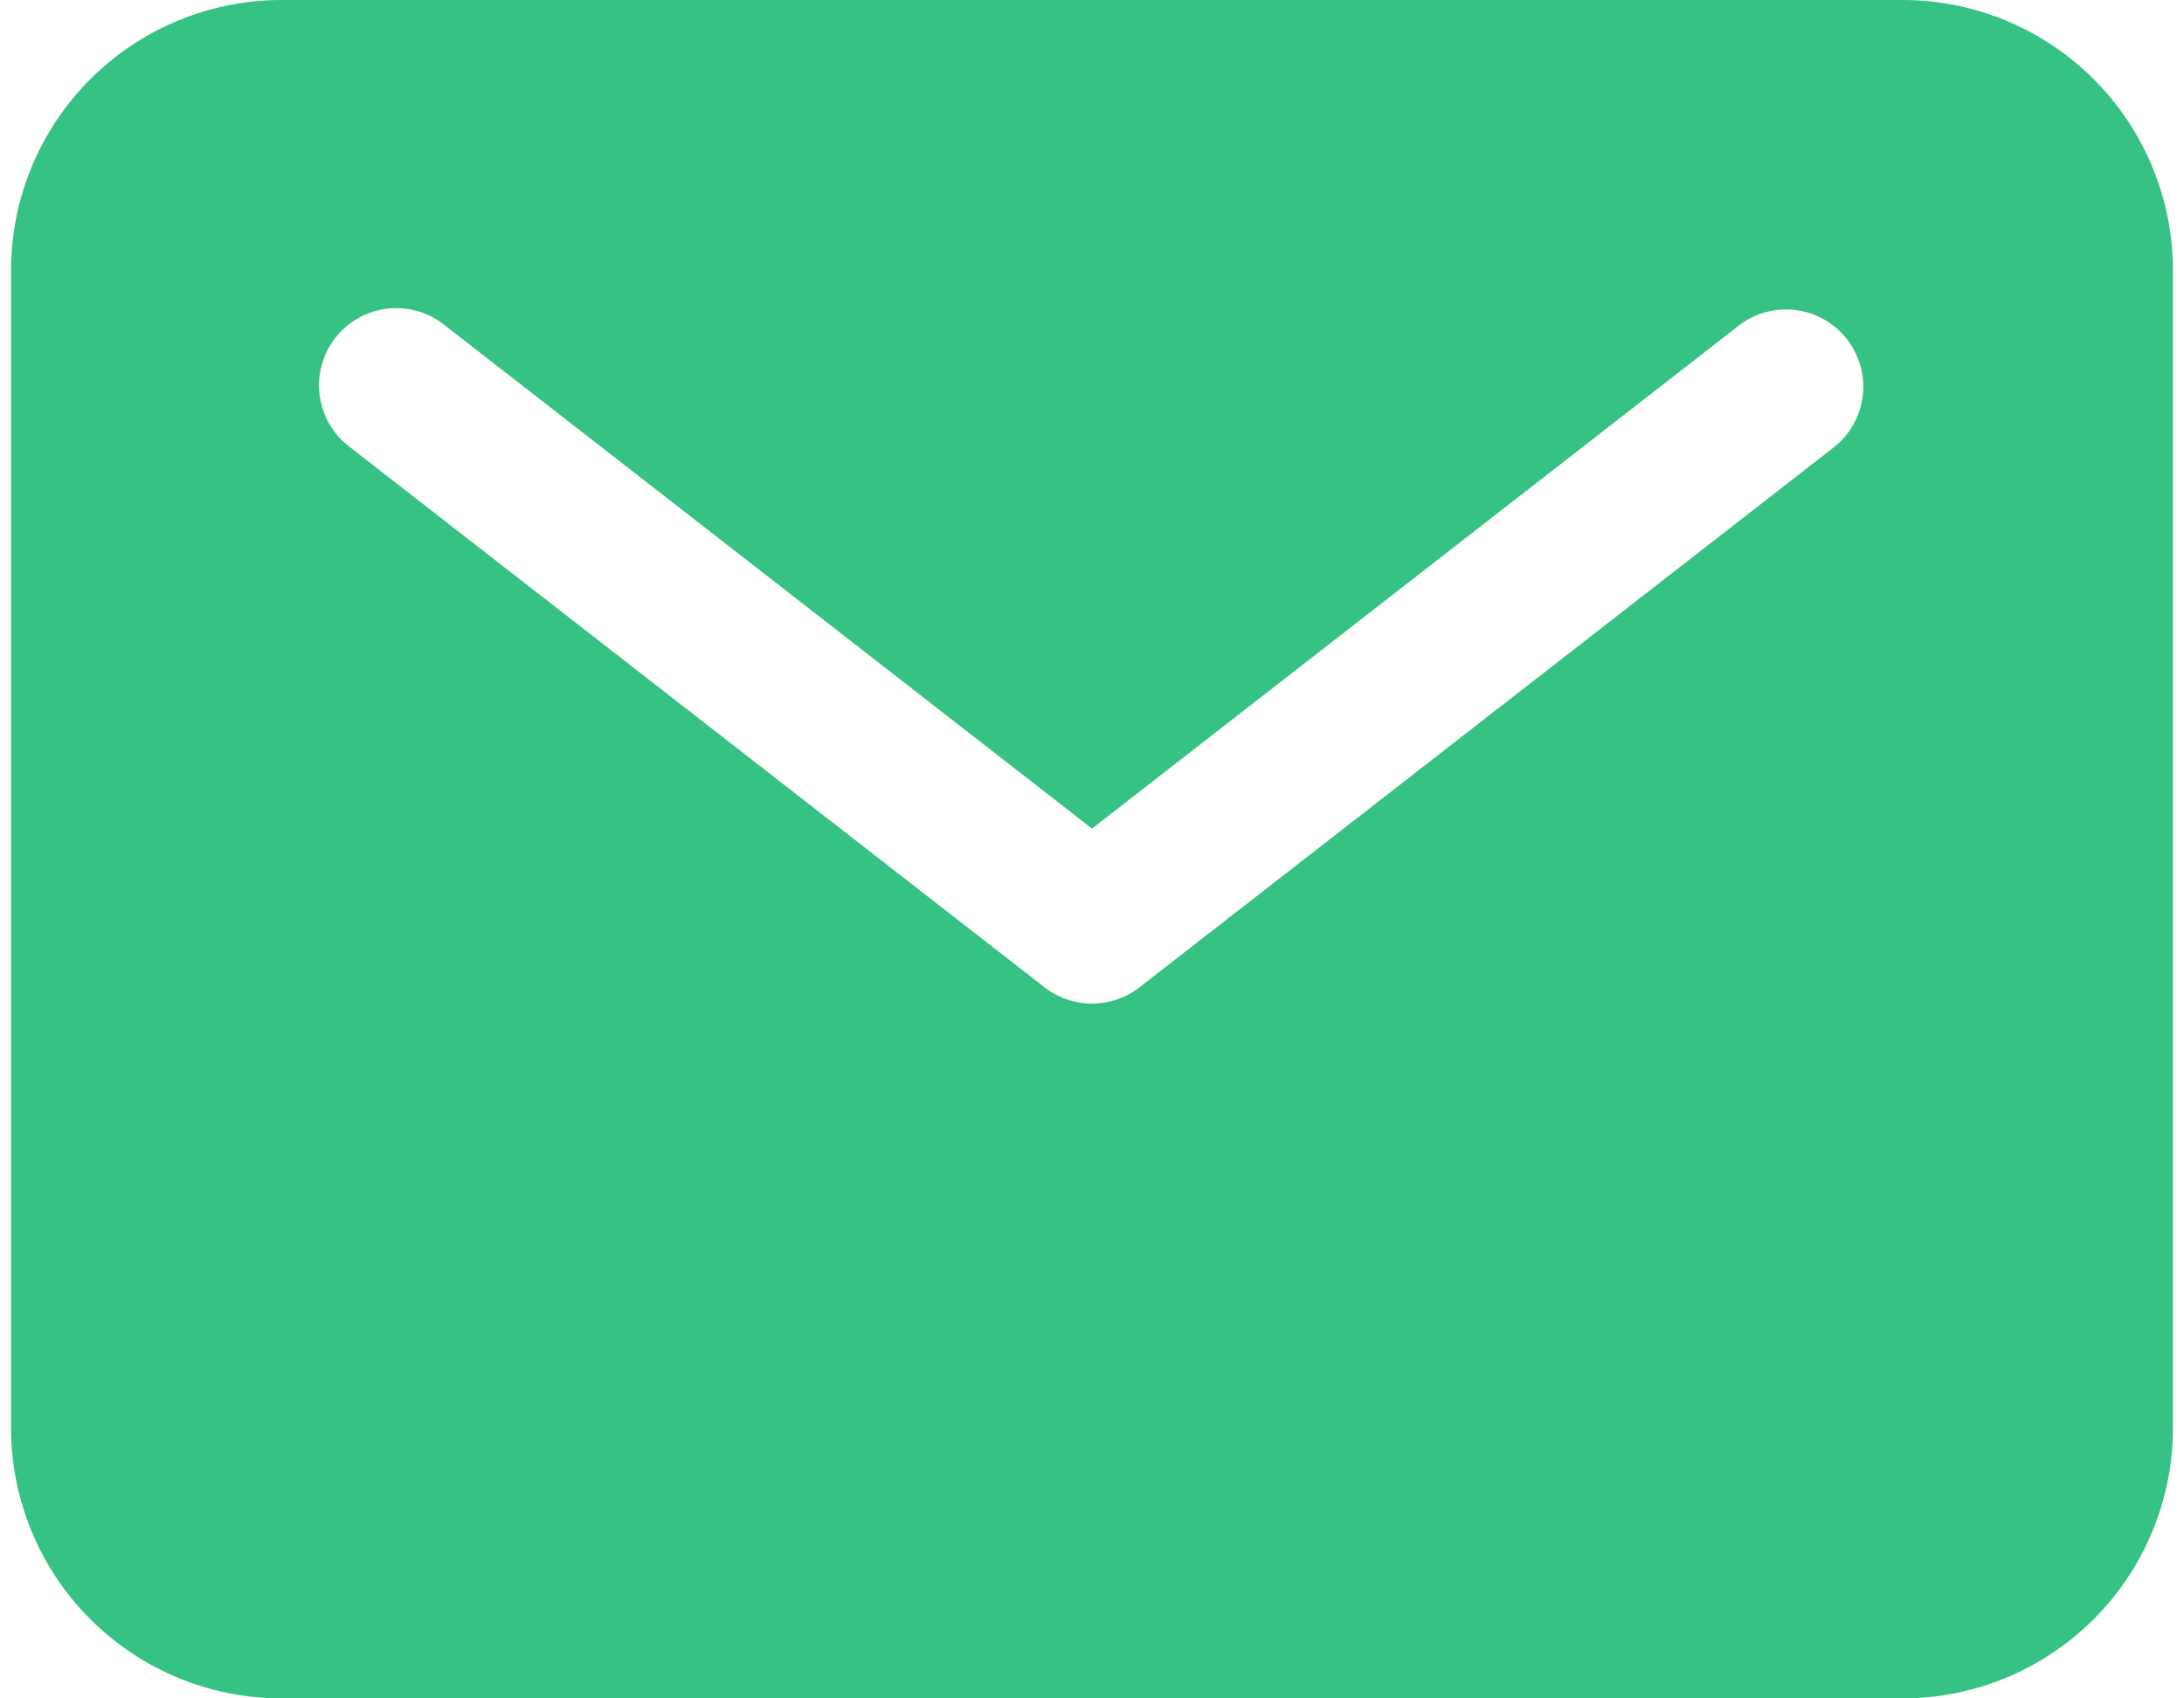 <svg width="90" height="70" viewBox="0 0 90 70" fill="none" xmlns="http://www.w3.org/2000/svg">
<path d="M78.409 0H11.591C8.638 0.003 5.808 1.177 3.72 3.265C1.632 5.353 0.458 8.184 0.455 11.136V58.864C0.458 61.816 1.632 64.647 3.72 66.735C5.808 68.823 8.638 69.997 11.591 70H78.409C81.362 69.997 84.192 68.823 86.28 66.735C88.368 64.647 89.542 61.816 89.545 58.864V11.136C89.542 8.184 88.368 5.353 86.28 3.265C84.192 1.177 81.362 0.003 78.409 0ZM75.589 18.421L46.953 40.694C46.394 41.128 45.707 41.363 45 41.363C44.293 41.363 43.606 41.128 43.047 40.694L14.411 18.421C14.074 18.167 13.792 17.848 13.579 17.484C13.367 17.12 13.229 16.717 13.174 16.299C13.119 15.881 13.147 15.456 13.257 15.049C13.367 14.642 13.558 14.261 13.816 13.929C14.075 13.596 14.398 13.318 14.765 13.111C15.132 12.903 15.537 12.771 15.955 12.722C16.374 12.672 16.798 12.707 17.204 12.823C17.609 12.939 17.987 13.134 18.317 13.397L45 34.151L71.683 13.397C72.351 12.894 73.189 12.673 74.018 12.782C74.847 12.892 75.6 13.323 76.113 13.983C76.626 14.644 76.859 15.479 76.761 16.309C76.663 17.14 76.242 17.898 75.589 18.421Z" fill="#36C285"/>
</svg>
